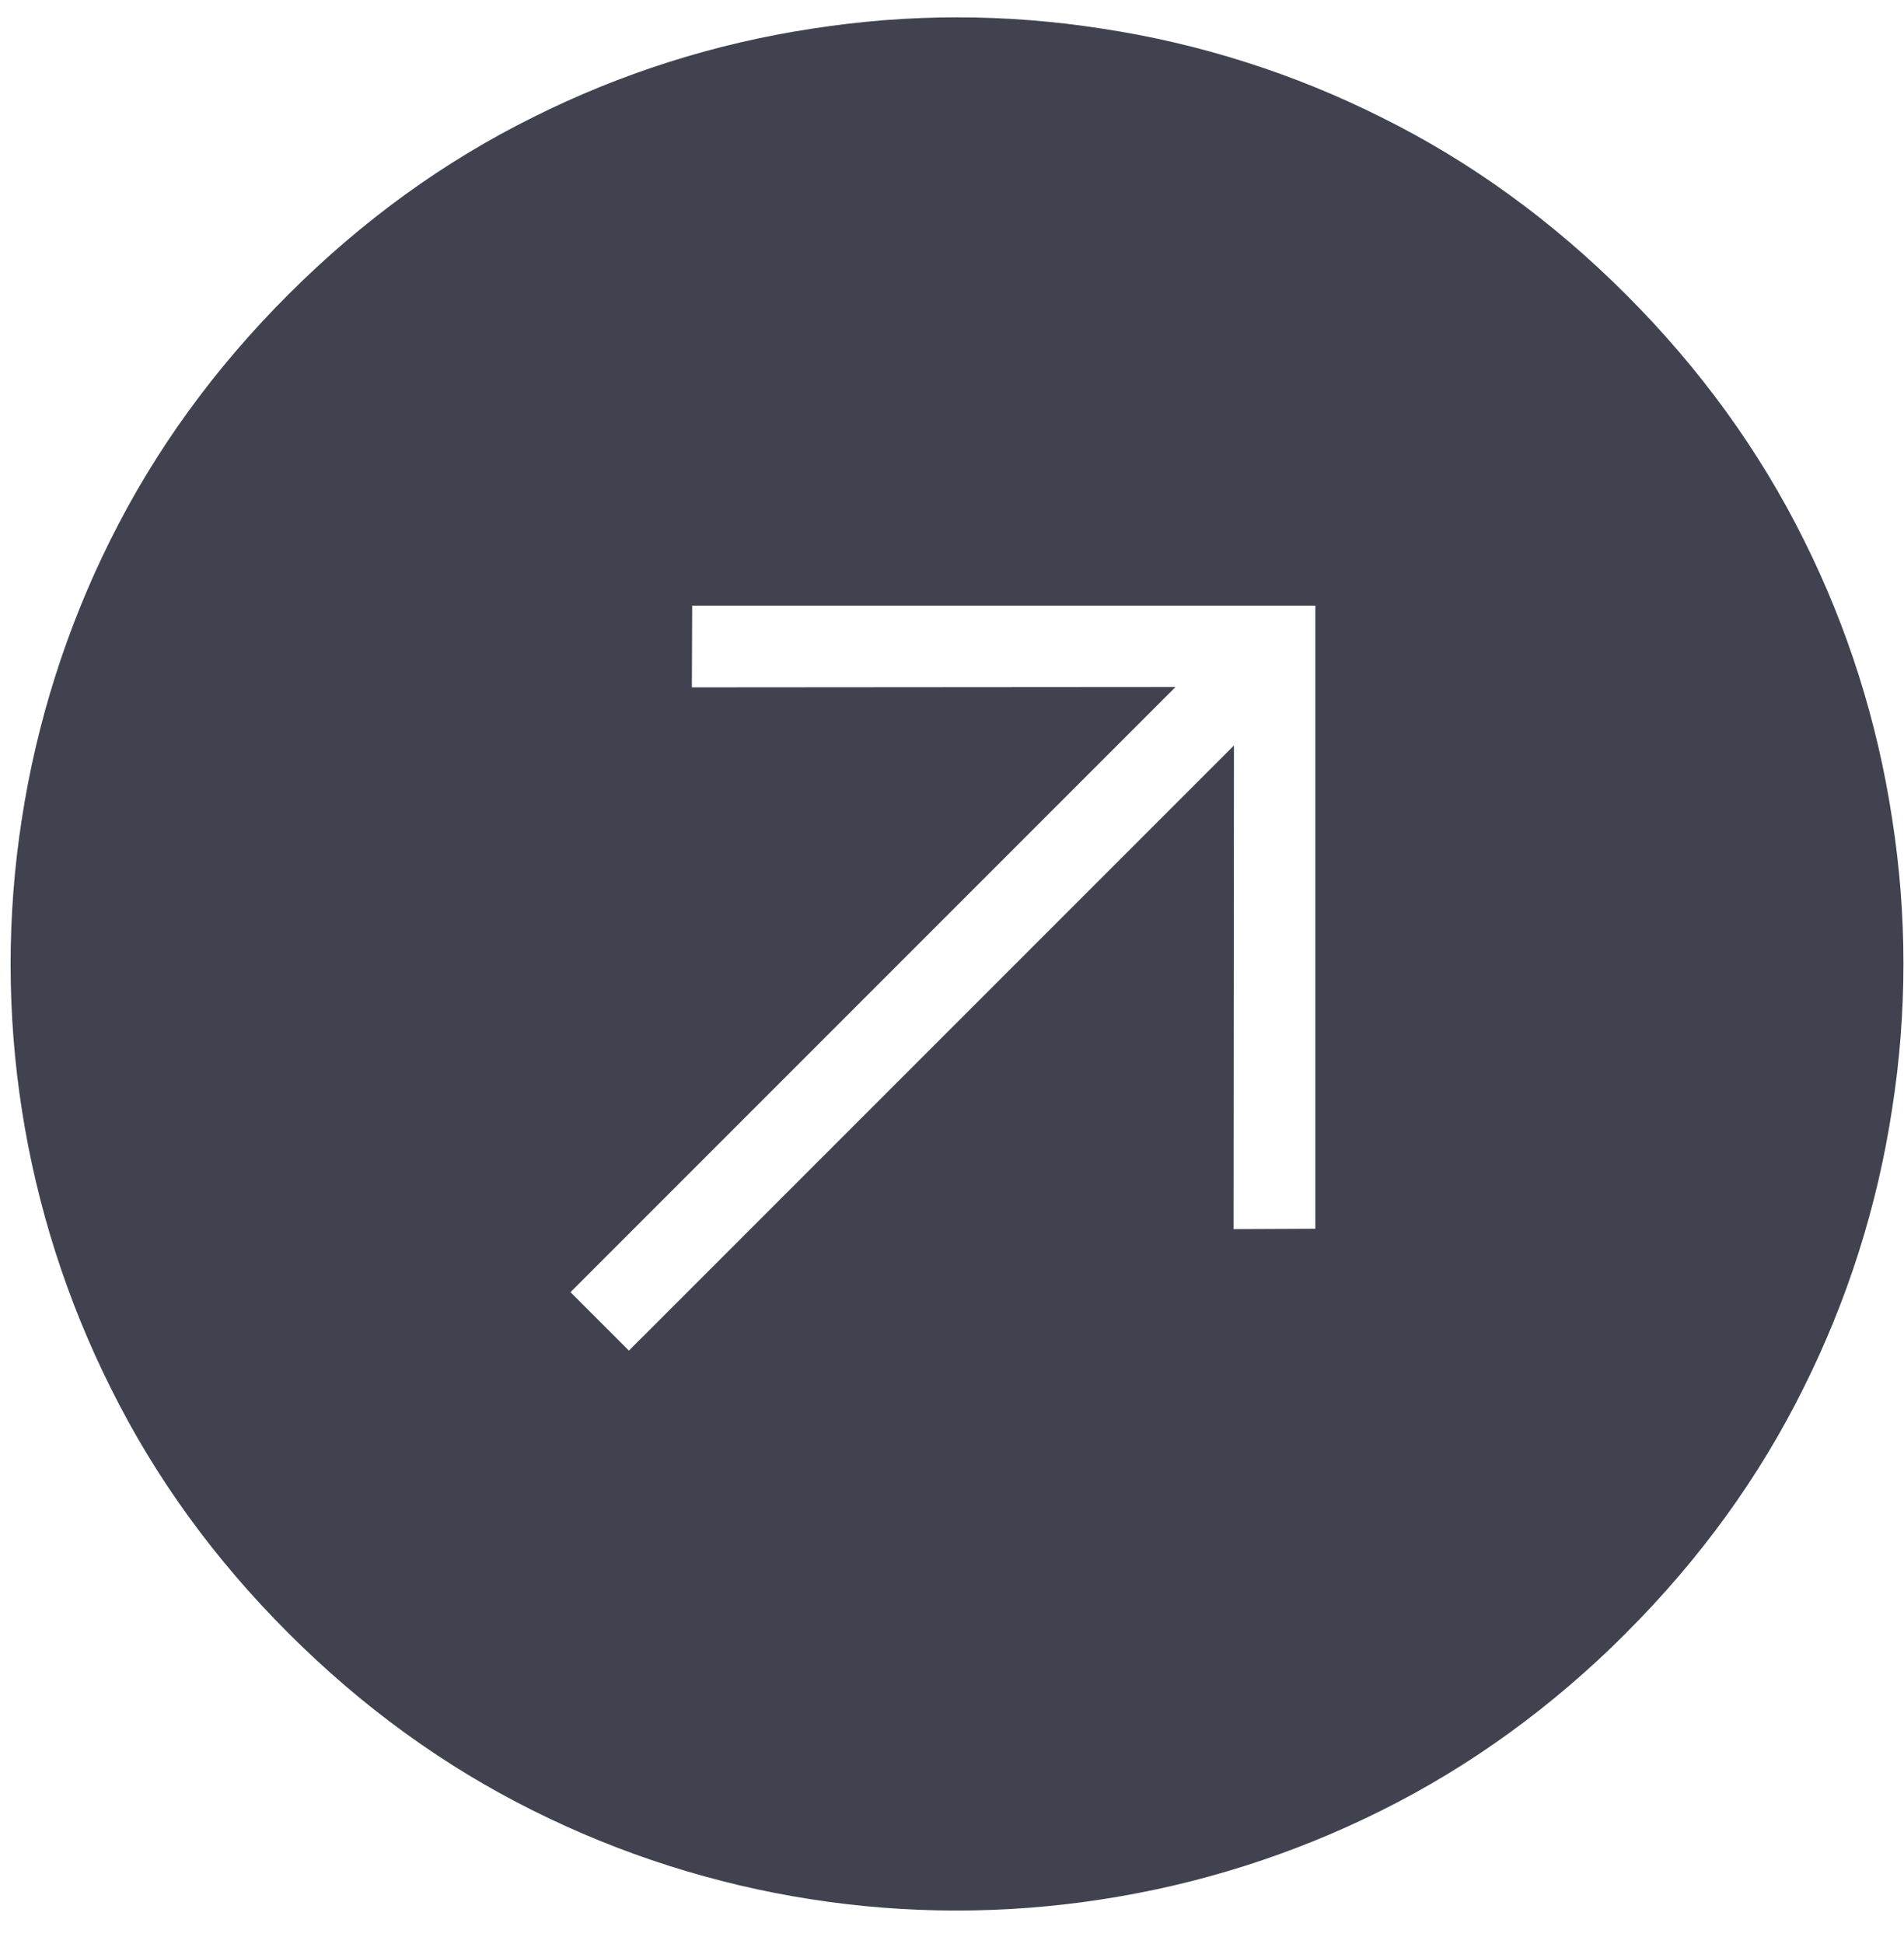 <svg width="48" height="49" viewBox="0 0 48 49" fill="none" xmlns="http://www.w3.org/2000/svg">
<g clip-path="url(#clip0_89_397)">
<path d="M40.995 41.16C39.131 43.023 37.071 44.517 34.815 45.639C32.599 46.744 30.225 47.498 27.777 47.873C22.884 48.632 17.876 47.851 13.445 45.639C11.189 44.517 9.129 43.023 7.265 41.158C5.4 39.294 3.91 37.239 2.794 34.989C0.574 30.558 -0.211 25.544 0.55 20.645C0.926 18.198 1.68 15.823 2.785 13.607C3.907 11.351 5.4 9.292 7.265 7.427C9.129 5.563 11.185 4.073 13.435 2.957C15.65 1.847 18.026 1.093 20.475 0.722C22.911 0.342 25.348 0.342 27.785 0.722C30.235 1.093 32.61 1.847 34.825 2.957C37.075 4.073 39.131 5.563 40.995 7.427C42.859 9.292 44.353 11.351 45.475 13.607C46.58 15.819 47.331 18.191 47.701 20.637C48.081 23.059 48.081 25.525 47.701 27.948C47.33 30.397 46.575 32.772 45.466 34.987C44.35 37.237 42.859 39.294 40.996 41.157L40.995 41.16ZM31.1 30.98L33.16 30.971V15.264H17.45L17.442 17.325L29.635 17.316L14.382 32.569L15.855 34.042L31.108 18.79L31.098 30.983L31.1 30.98Z" fill="#40434F"/>
</g>
<defs>
<clipPath id="clip0_89_397">
<rect width="48" height="48" fill="white" transform="translate(0 0.189)"/>
</clipPath>
</defs>
</svg>
